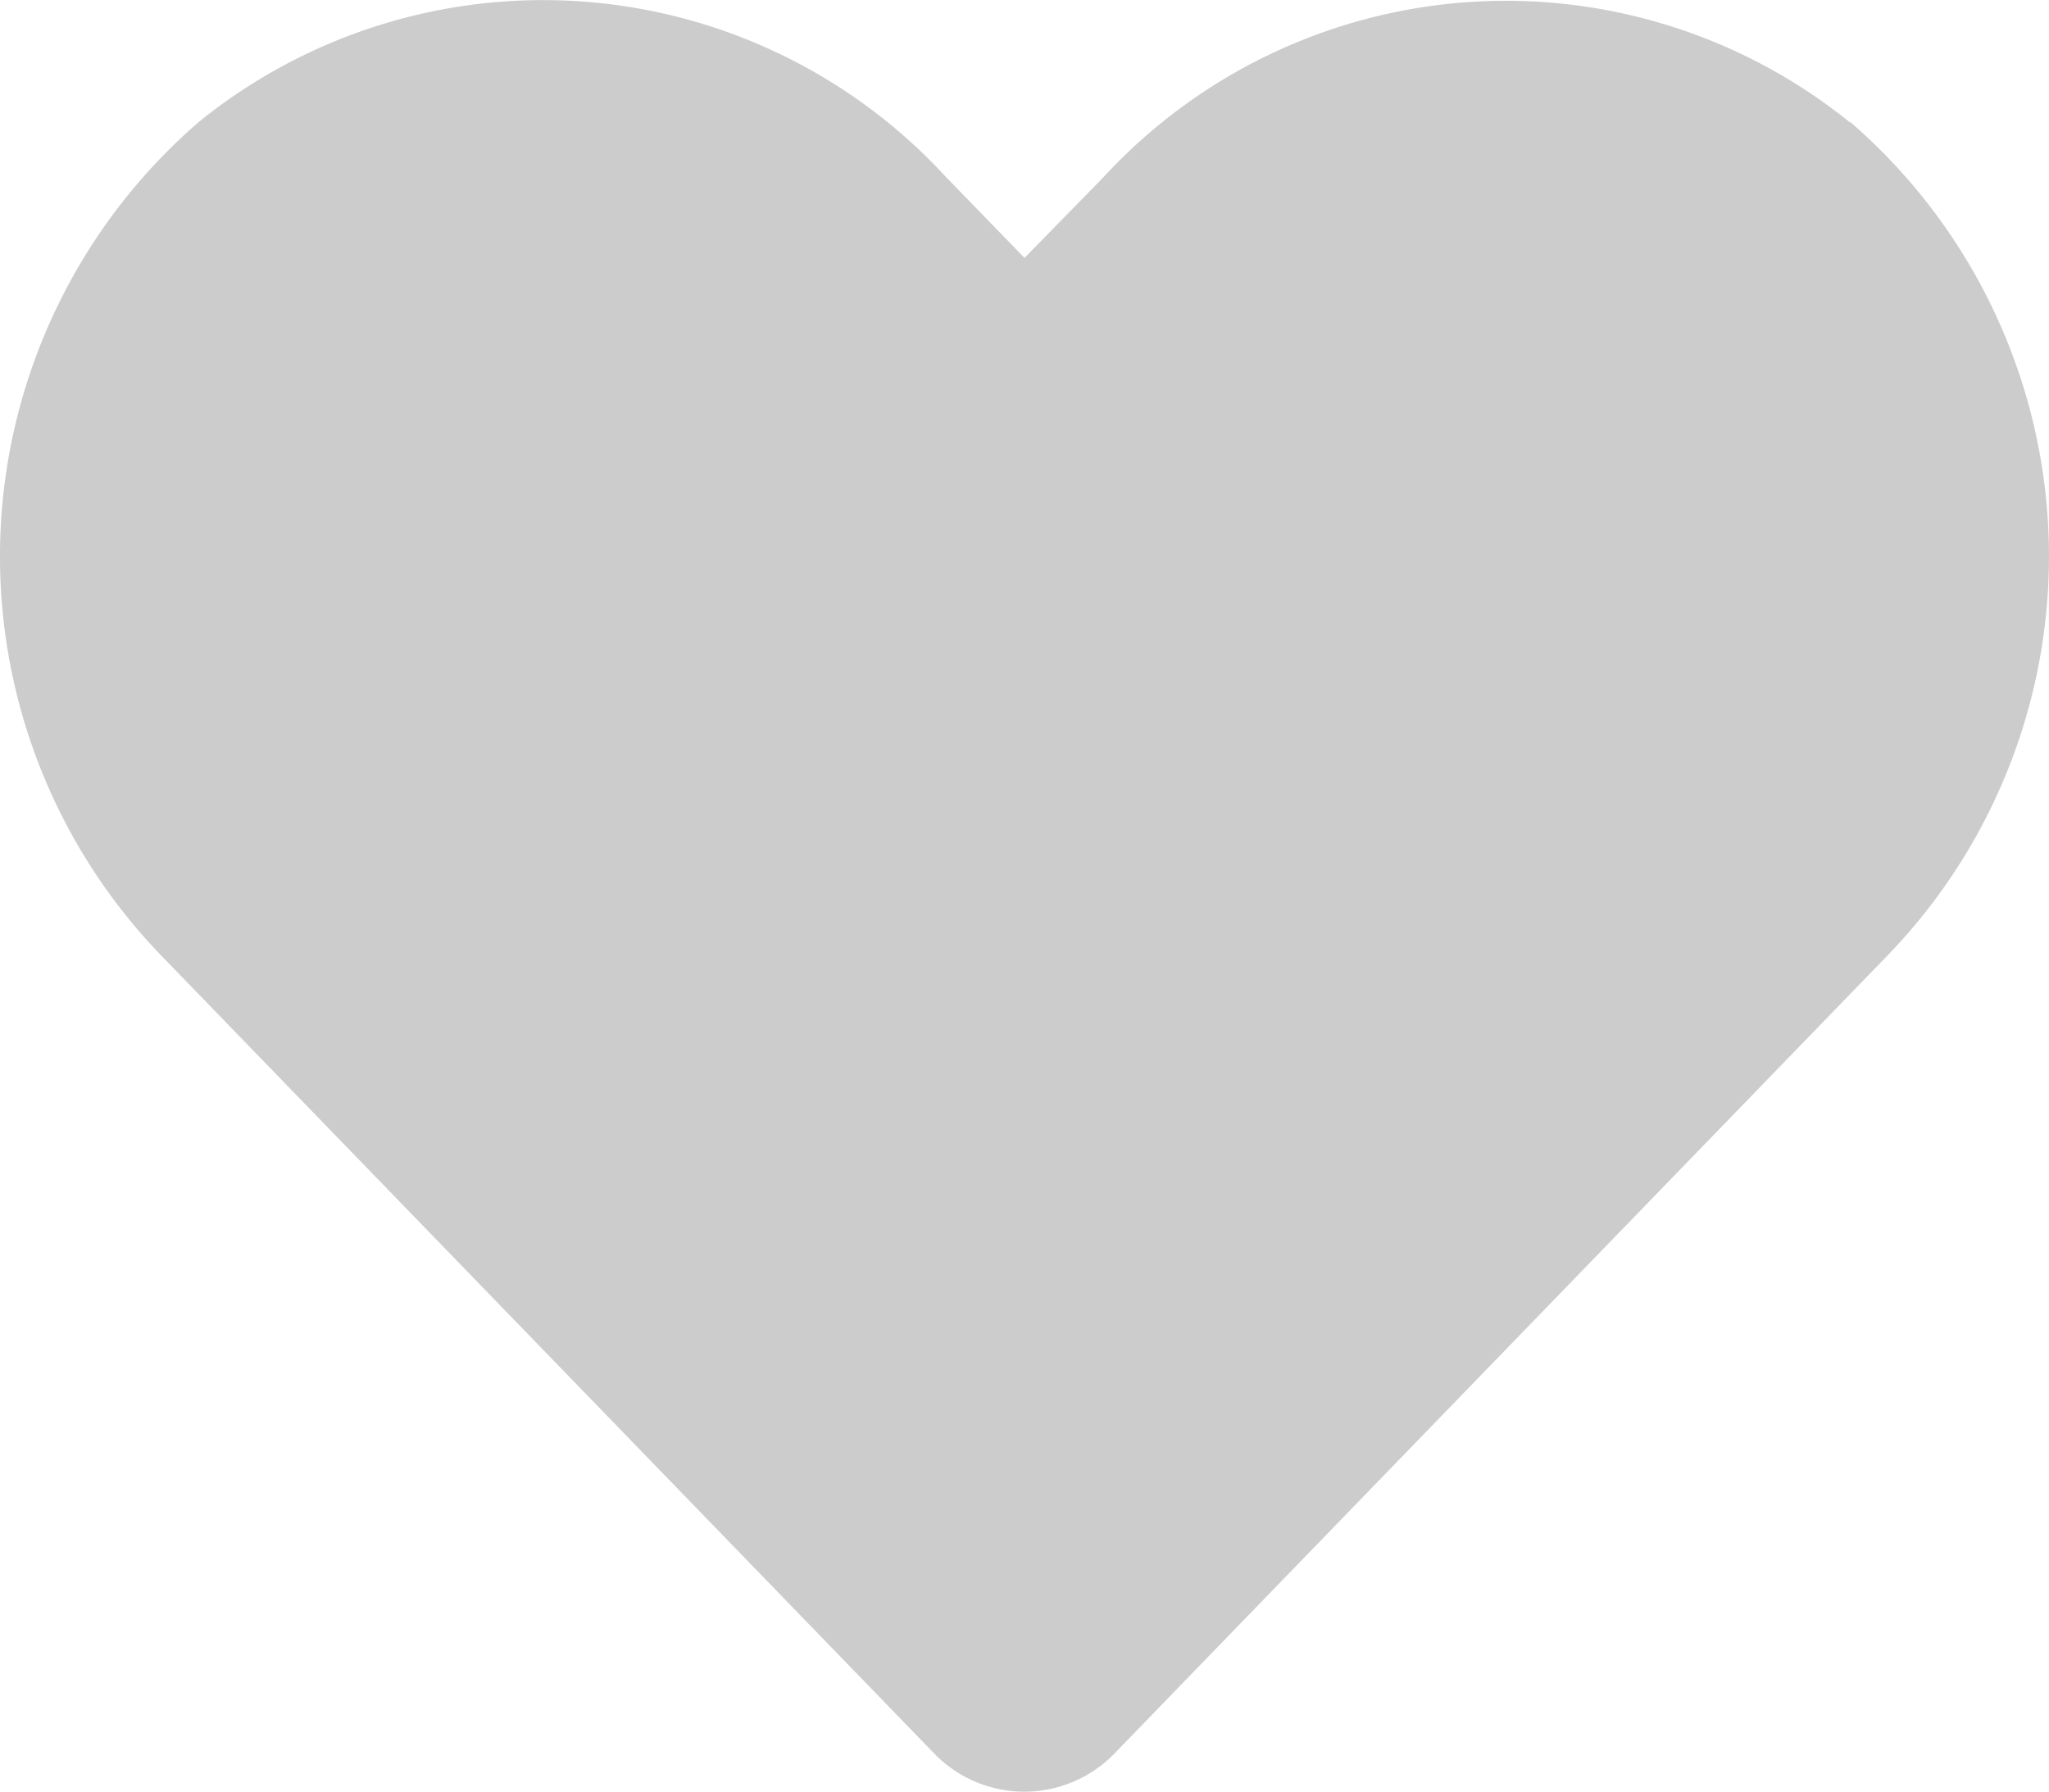 <svg xmlns="http://www.w3.org/2000/svg" width="18.682" height="16.346" viewBox="0 0 18.682 16.346">
  <path id="Icon_awesome-heart" data-name="Icon awesome-heart" d="M16.867,3.365a4.99,4.99,0,0,0-6.808.5L9.34,4.6l-.719-.741a4.989,4.989,0,0,0-6.808-.5,5.239,5.239,0,0,0-.361,7.586l7.06,7.29a1.144,1.144,0,0,0,1.653,0l7.06-7.29a5.236,5.236,0,0,0-.358-7.586Z" transform="translate(0.001 -2.248)" fill="#ccc"/>
</svg>
